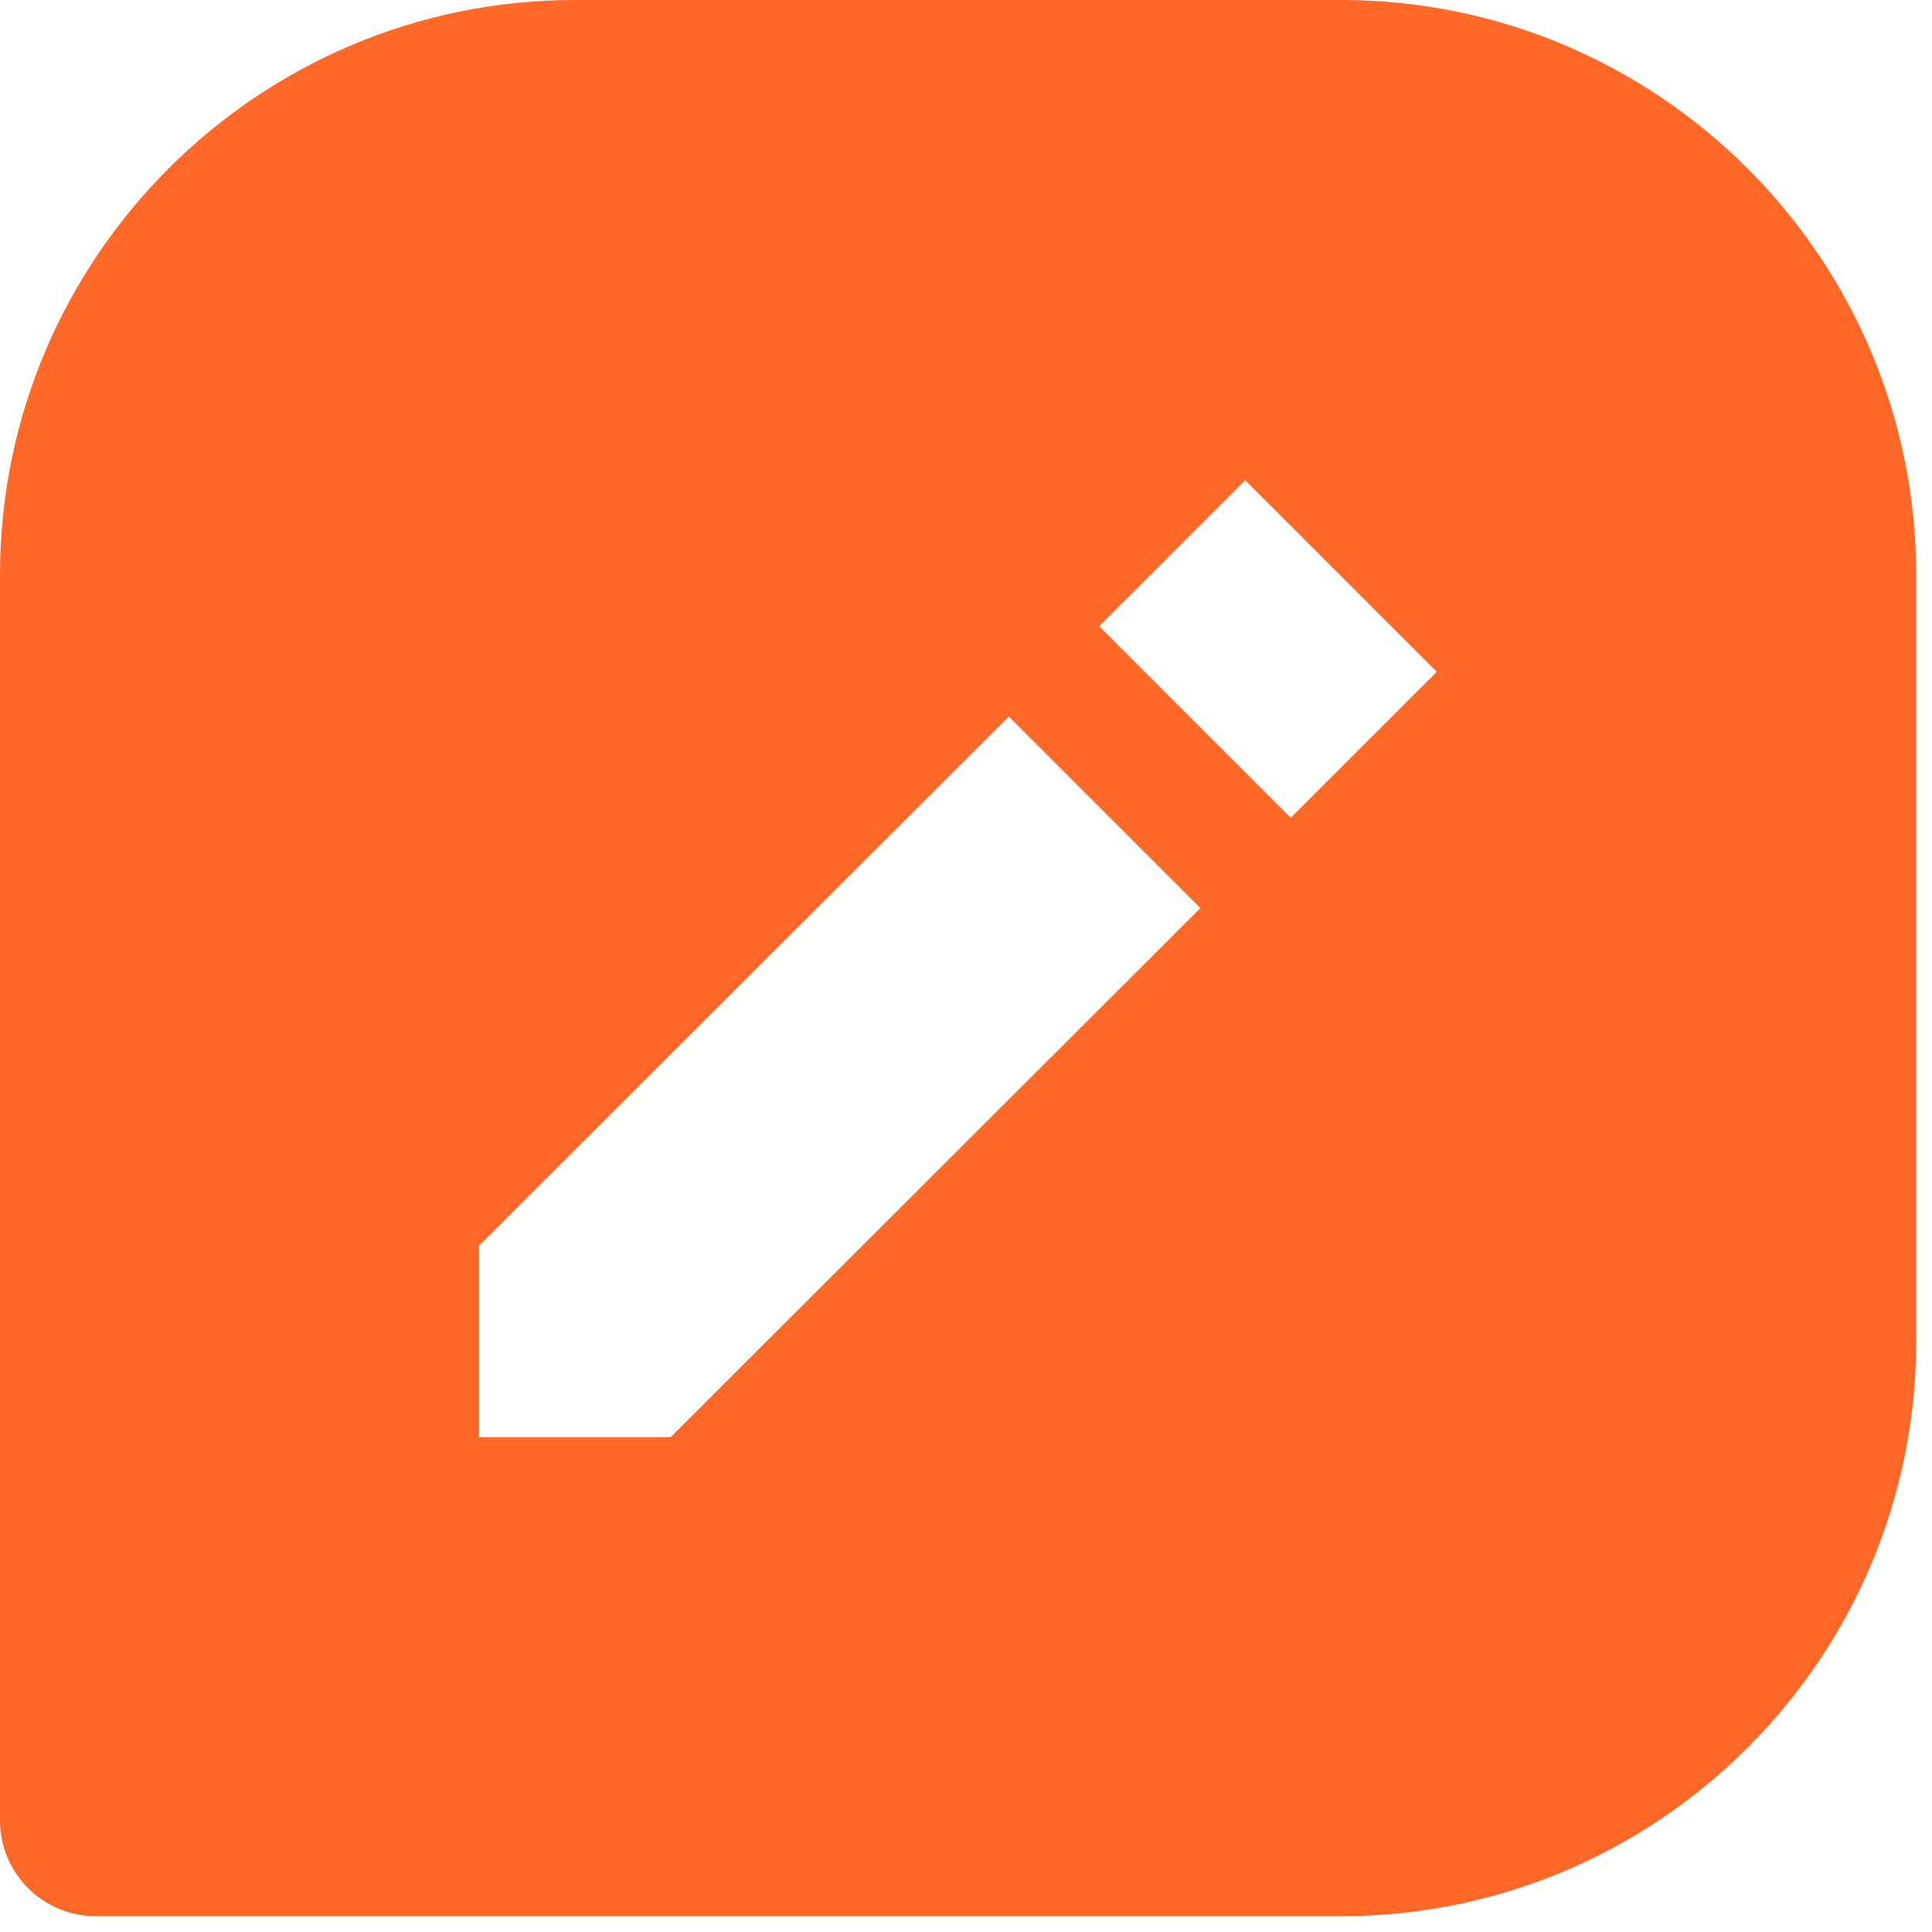 <svg width="22" height="22" viewBox="0 0 22 22" fill="none" xmlns="http://www.w3.org/2000/svg">
<path d="M15.274 0H6.546C2.936 0 0 2.936 0 6.546V20.729C0 21.018 0.115 21.296 0.32 21.5C0.524 21.705 0.802 21.82 1.091 21.82H15.274C18.884 21.82 21.82 18.884 21.82 15.274V6.546C21.82 2.936 18.884 0 15.274 0ZM7.636 16.365H5.455V14.184L11.488 8.16L13.669 10.341L7.636 16.365ZM14.698 9.312L12.517 7.131L14.18 5.469L16.361 7.65L14.698 9.312Z" fill="#FF6827"/>
</svg>
